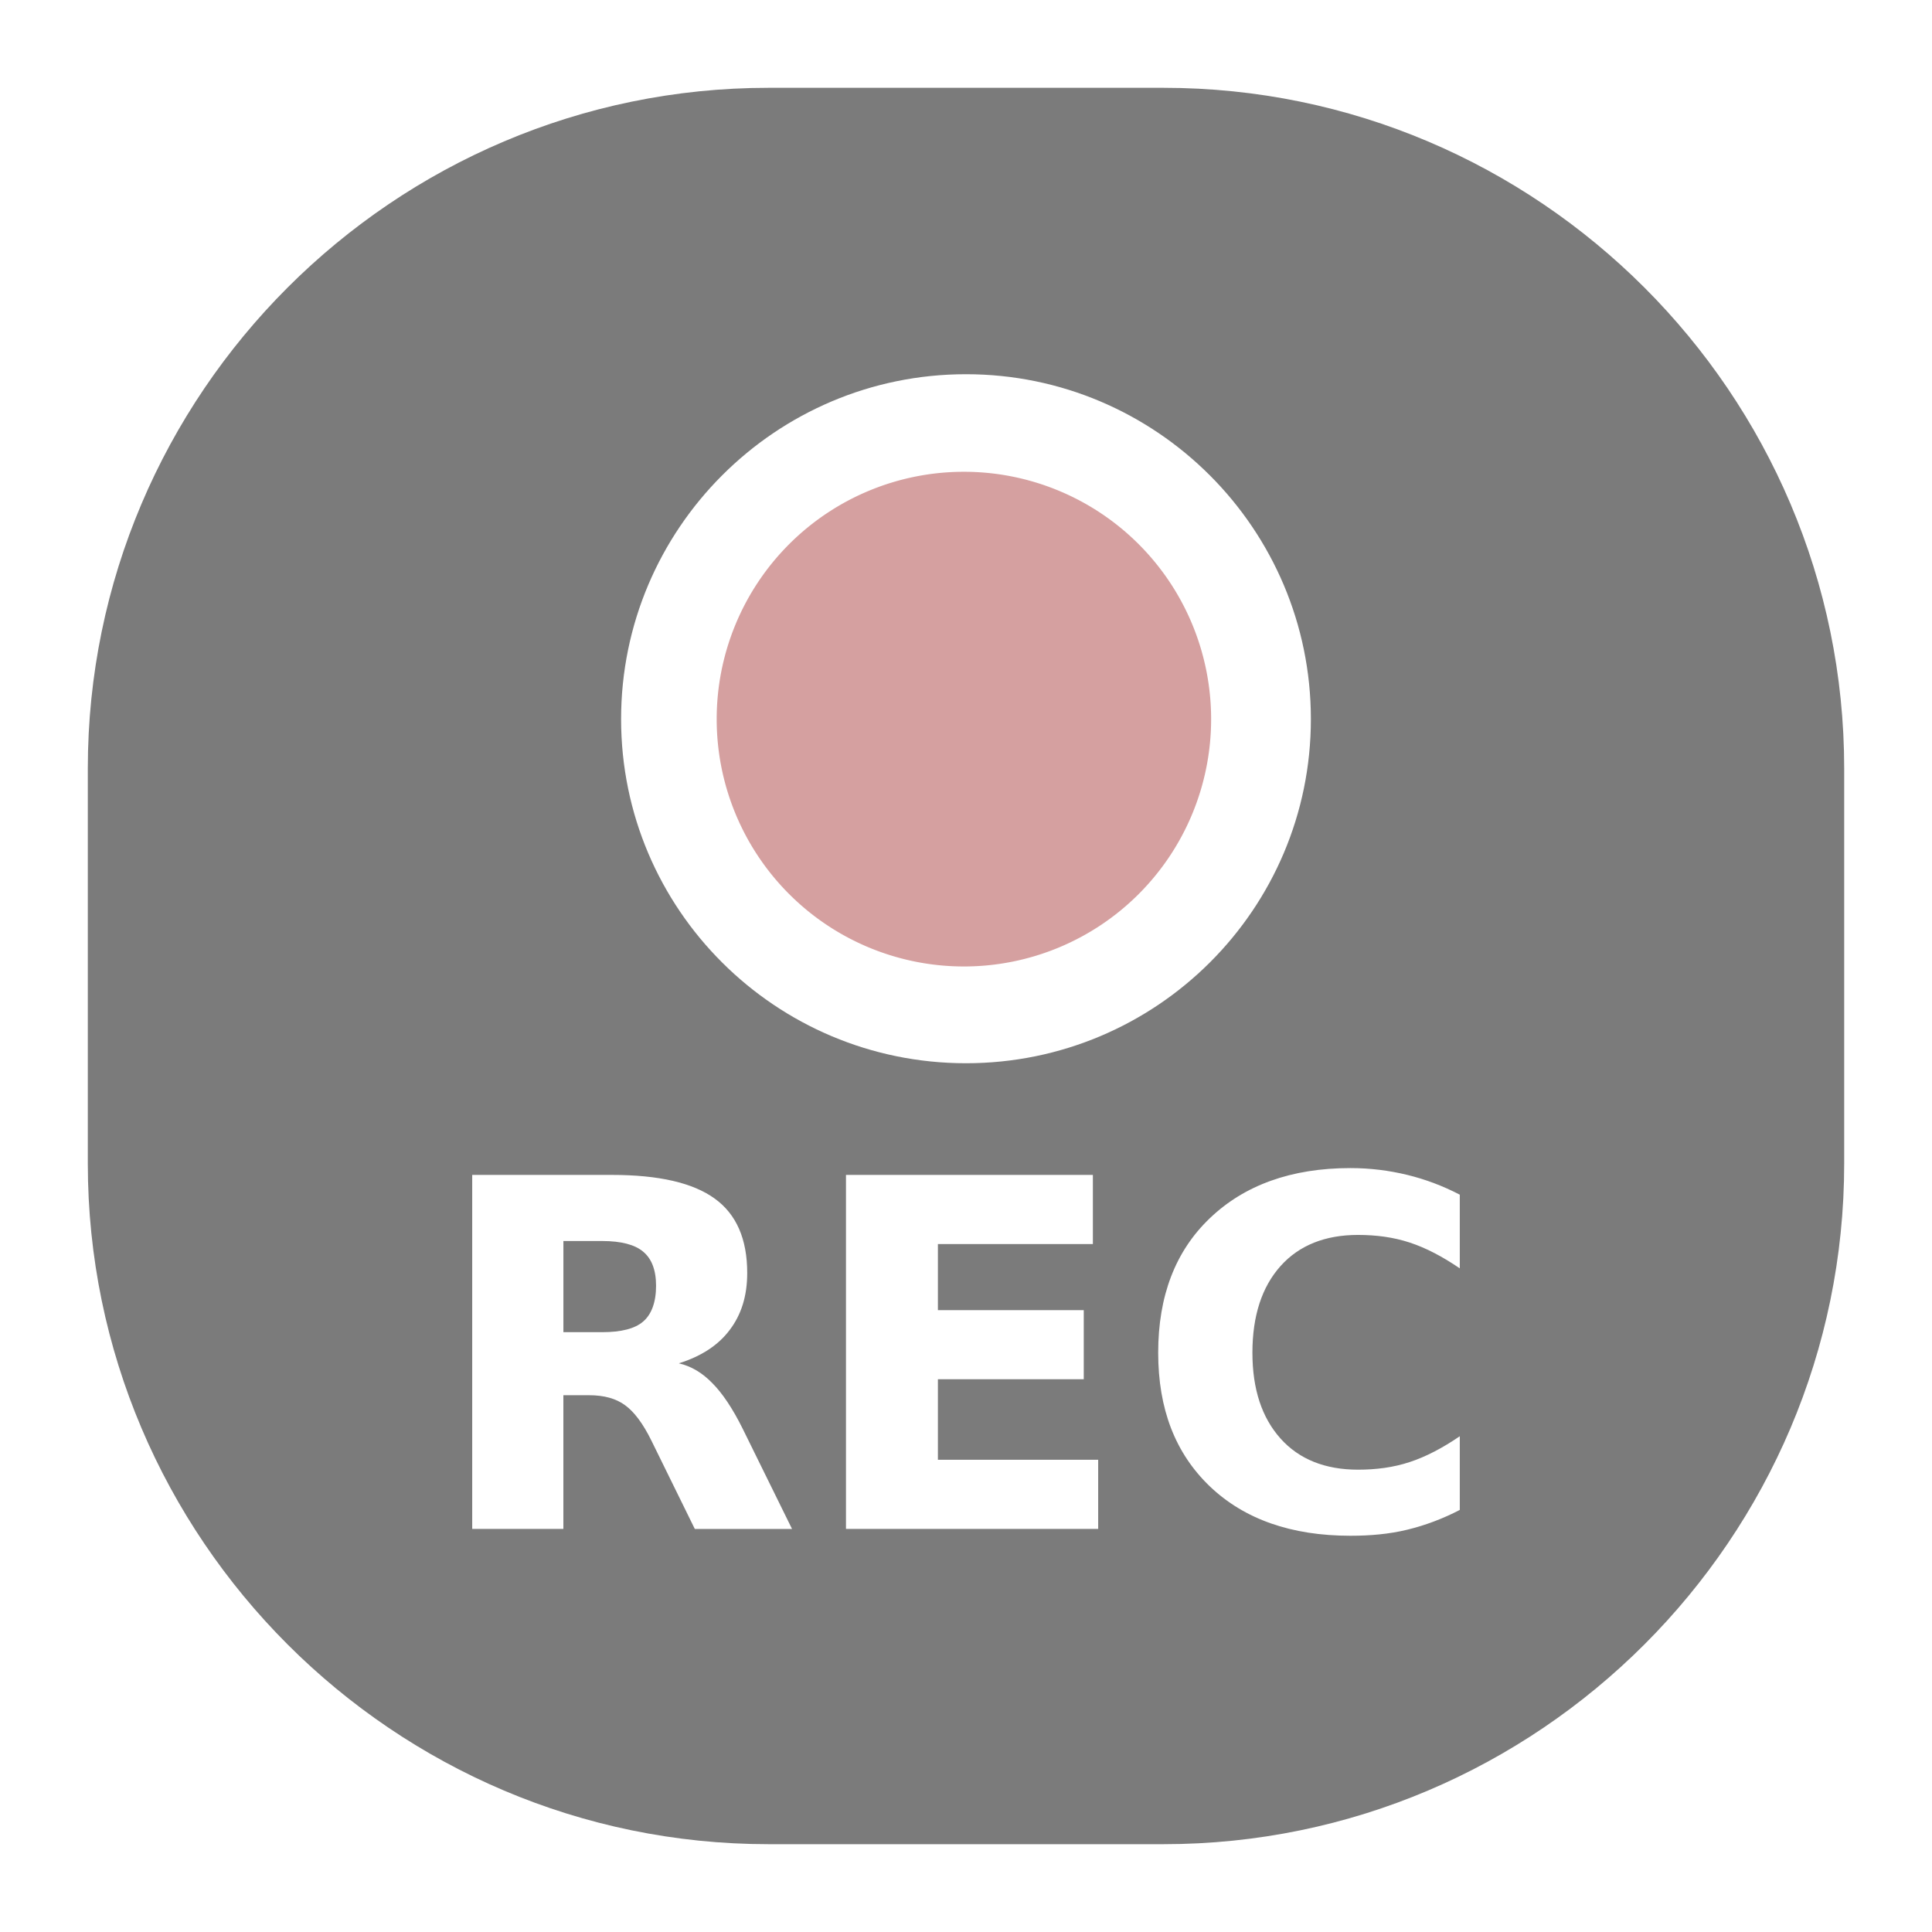 <?xml version="1.0" encoding="UTF-8" standalone="no"?>
<!-- Created with Inkscape (http://www.inkscape.org/) -->

<svg
   xmlns:dc="http://purl.org/dc/elements/1.1/"
   xmlns:cc="http://creativecommons.org/ns#"
   xmlns:rdf="http://www.w3.org/1999/02/22-rdf-syntax-ns#"
   xmlns:svg="http://www.w3.org/2000/svg"
   xmlns="http://www.w3.org/2000/svg"
   xmlns:xlink="http://www.w3.org/1999/xlink"
   xmlns:sodipodi="http://sodipodi.sourceforge.net/DTD/sodipodi-0.dtd"
   xmlns:inkscape="http://www.inkscape.org/namespaces/inkscape"
   width="77.953"
   height="77.953"
   id="svg2871"
   version="1.1"
   inkscape:version="0.48.3.1 r9886"
   sodipodi:docname="TopMenu-RecordOff.svg">
  <defs
     id="defs2873">
    <linearGradient
       inkscape:collect="always"
       id="linearGradient4765">
      <stop
         style="stop-color:#adadad;stop-opacity:1;"
         offset="0"
         id="stop4767" />
      <stop
         style="stop-color:#adadad;stop-opacity:0;"
         offset="1"
         id="stop4769" />
    </linearGradient>
    <inkscape:perspective
       sodipodi:type="inkscape:persp3d"
       inkscape:vp_x="0 : 372.04724 : 1"
       inkscape:vp_y="0 : 1000 : 0"
       inkscape:vp_z="1052.3622 : 372.04724 : 1"
       inkscape:persp3d-origin="526.18109 : 248.03149 : 1"
       id="perspective2880" />
    <inkscape:perspective
       id="perspective2849"
       inkscape:persp3d-origin="0.5 : 0.33333333 : 1"
       inkscape:vp_z="1 : 0.5 : 1"
       inkscape:vp_y="0 : 1000 : 0"
       inkscape:vp_x="0 : 0.5 : 1"
       sodipodi:type="inkscape:persp3d" />
    <linearGradient
       inkscape:collect="always"
       xlink:href="#linearGradient3155"
       id="linearGradient3161"
       x1="227.225"
       y1="282.626"
       x2="227.225"
       y2="357.377"
       gradientUnits="userSpaceOnUse"
       gradientTransform="translate(-458.609,0)" />
    <linearGradient
       id="linearGradient3155">
      <stop
         style="stop-color:#ffffff;stop-opacity:1;"
         offset="0"
         id="stop3157" />
      <stop
         id="stop3935"
         offset="0.038"
         style="stop-color:#000000;stop-opacity:1;" />
      <stop
         style="stop-color:#0b0b0b;stop-opacity:1;"
         offset="0.513"
         id="stop3941" />
      <stop
         style="stop-color:#161616;stop-opacity:1;"
         offset="0.527"
         id="stop3937" />
      <stop
         id="stop3939"
         offset="0.941"
         style="stop-color:#000000;stop-opacity:1;" />
      <stop
         style="stop-color:#ffffff;stop-opacity:1;"
         offset="1"
         id="stop3159" />
    </linearGradient>
    <linearGradient
       inkscape:collect="always"
       xlink:href="#linearGradient3915"
       id="linearGradient3925"
       x1="232.145"
       y1="282.126"
       x2="233.019"
       y2="357.877"
       gradientUnits="userSpaceOnUse"
       gradientTransform="translate(-458.609,0)" />
    <linearGradient
       id="linearGradient3915">
      <stop
         style="stop-color:#212121;stop-opacity:1"
         offset="0"
         id="stop3917" />
      <stop
         id="stop3923"
         offset="0.982"
         style="stop-color:#c4c4c4;stop-opacity:1;" />
      <stop
         style="stop-color:#000000;stop-opacity:1;"
         offset="1"
         id="stop3919" />
    </linearGradient>
    <inkscape:perspective
       id="perspective2849-9"
       inkscape:persp3d-origin="0.5 : 0.33333333 : 1"
       inkscape:vp_z="1 : 0.5 : 1"
       inkscape:vp_y="0 : 1000 : 0"
       inkscape:vp_x="0 : 0.5 : 1"
       sodipodi:type="inkscape:persp3d" />
    <linearGradient
       inkscape:collect="always"
       xlink:href="#linearGradient3155-3"
       id="linearGradient3161-3"
       x1="227.225"
       y1="282.626"
       x2="227.225"
       y2="357.377"
       gradientUnits="userSpaceOnUse"
       gradientTransform="translate(-458.609,0)" />
    <linearGradient
       id="linearGradient3155-3">
      <stop
         style="stop-color:#ffffff;stop-opacity:1;"
         offset="0"
         id="stop3157-8" />
      <stop
         id="stop3935-0"
         offset="0.038"
         style="stop-color:#000000;stop-opacity:1;" />
      <stop
         style="stop-color:#0b0b0b;stop-opacity:1;"
         offset="0.513"
         id="stop3941-5" />
      <stop
         style="stop-color:#161616;stop-opacity:1;"
         offset="0.527"
         id="stop3937-6" />
      <stop
         id="stop3939-6"
         offset="0.941"
         style="stop-color:#000000;stop-opacity:1;" />
      <stop
         style="stop-color:#ffffff;stop-opacity:1;"
         offset="1"
         id="stop3159-4" />
    </linearGradient>
    <linearGradient
       inkscape:collect="always"
       xlink:href="#linearGradient3915-0"
       id="linearGradient3925-0"
       x1="232.145"
       y1="282.126"
       x2="233.019"
       y2="357.877"
       gradientUnits="userSpaceOnUse"
       gradientTransform="translate(-458.609,0)" />
    <linearGradient
       id="linearGradient3915-0">
      <stop
         style="stop-color:#212121;stop-opacity:1"
         offset="0"
         id="stop3917-4" />
      <stop
         id="stop3923-6"
         offset="0.982"
         style="stop-color:#c4c4c4;stop-opacity:1;" />
      <stop
         style="stop-color:#000000;stop-opacity:1;"
         offset="1"
         id="stop3919-2" />
    </linearGradient>
    <inkscape:perspective
       id="perspective2849-6"
       inkscape:persp3d-origin="0.5 : 0.33333333 : 1"
       inkscape:vp_z="1 : 0.5 : 1"
       inkscape:vp_y="0 : 1000 : 0"
       inkscape:vp_x="0 : 0.5 : 1"
       sodipodi:type="inkscape:persp3d" />
    <linearGradient
       inkscape:collect="always"
       xlink:href="#linearGradient3155-8"
       id="linearGradient3161-9"
       x1="227.225"
       y1="282.626"
       x2="227.225"
       y2="357.377"
       gradientUnits="userSpaceOnUse"
       gradientTransform="translate(-458.609,0)" />
    <linearGradient
       id="linearGradient3155-8">
      <stop
         style="stop-color:#ffffff;stop-opacity:1;"
         offset="0"
         id="stop3157-7" />
      <stop
         id="stop3935-2"
         offset="0.038"
         style="stop-color:#000000;stop-opacity:1;" />
      <stop
         style="stop-color:#0b0b0b;stop-opacity:1;"
         offset="0.513"
         id="stop3941-8" />
      <stop
         style="stop-color:#161616;stop-opacity:1;"
         offset="0.527"
         id="stop3937-2" />
      <stop
         id="stop3939-9"
         offset="0.941"
         style="stop-color:#000000;stop-opacity:1;" />
      <stop
         style="stop-color:#ffffff;stop-opacity:1;"
         offset="1"
         id="stop3159-9" />
    </linearGradient>
    <linearGradient
       inkscape:collect="always"
       xlink:href="#linearGradient3915-02"
       id="linearGradient3925-6"
       x1="232.145"
       y1="282.126"
       x2="233.019"
       y2="357.877"
       gradientUnits="userSpaceOnUse"
       gradientTransform="translate(-458.609,0)" />
    <linearGradient
       id="linearGradient3915-02">
      <stop
         style="stop-color:#212121;stop-opacity:1"
         offset="0"
         id="stop3917-7" />
      <stop
         id="stop3923-61"
         offset="0.982"
         style="stop-color:#c4c4c4;stop-opacity:1;" />
      <stop
         style="stop-color:#000000;stop-opacity:1;"
         offset="1"
         id="stop3919-3" />
    </linearGradient>
    <inkscape:perspective
       id="perspective2849-91"
       inkscape:persp3d-origin="0.5 : 0.33333333 : 1"
       inkscape:vp_z="1 : 0.5 : 1"
       inkscape:vp_y="0 : 1000 : 0"
       inkscape:vp_x="0 : 0.5 : 1"
       sodipodi:type="inkscape:persp3d" />
    <linearGradient
       inkscape:collect="always"
       xlink:href="#linearGradient3155-9"
       id="linearGradient3161-4"
       x1="227.225"
       y1="282.626"
       x2="227.225"
       y2="357.377"
       gradientUnits="userSpaceOnUse"
       gradientTransform="translate(-458.609,0)" />
    <linearGradient
       id="linearGradient3155-9">
      <stop
         id="stop3939-0"
         offset="0"
         style="stop-color:#ffffff;stop-opacity:1;" />
      <stop
         style="stop-color:#ffffff;stop-opacity:1;"
         offset="1"
         id="stop3159-48" />
    </linearGradient>
    <linearGradient
       inkscape:collect="always"
       xlink:href="#linearGradient3915-2"
       id="linearGradient3925-04"
       x1="232.145"
       y1="282.126"
       x2="233.019"
       y2="357.877"
       gradientUnits="userSpaceOnUse"
       gradientTransform="translate(-458.609,0)" />
    <linearGradient
       id="linearGradient3915-2">
      <stop
         style="stop-color:#212121;stop-opacity:1"
         offset="0"
         id="stop3917-9" />
      <stop
         id="stop3923-610"
         offset="0.982"
         style="stop-color:#c4c4c4;stop-opacity:1;" />
      <stop
         style="stop-color:#000000;stop-opacity:1;"
         offset="1"
         id="stop3919-4" />
    </linearGradient>
    <inkscape:perspective
       id="perspective2849-5"
       inkscape:persp3d-origin="0.5 : 0.33333333 : 1"
       inkscape:vp_z="1 : 0.5 : 1"
       inkscape:vp_y="0 : 1000 : 0"
       inkscape:vp_x="0 : 0.5 : 1"
       sodipodi:type="inkscape:persp3d" />
    <linearGradient
       inkscape:collect="always"
       xlink:href="#linearGradient3155-2"
       id="linearGradient3161-5"
       x1="227.225"
       y1="282.626"
       x2="227.225"
       y2="357.377"
       gradientUnits="userSpaceOnUse"
       gradientTransform="translate(-458.609,0)" />
    <linearGradient
       id="linearGradient3155-2">
      <stop
         style="stop-color:#ffffff;stop-opacity:1;"
         offset="0"
         id="stop3157-9" />
      <stop
         id="stop3935-02"
         offset="0.038"
         style="stop-color:#000000;stop-opacity:1;" />
      <stop
         style="stop-color:#0b0b0b;stop-opacity:1;"
         offset="0.513"
         id="stop3941-83" />
      <stop
         style="stop-color:#161616;stop-opacity:1;"
         offset="0.527"
         id="stop3937-8" />
      <stop
         id="stop3939-04"
         offset="0.941"
         style="stop-color:#000000;stop-opacity:1;" />
      <stop
         style="stop-color:#ffffff;stop-opacity:1;"
         offset="1"
         id="stop3159-0" />
    </linearGradient>
    <linearGradient
       inkscape:collect="always"
       xlink:href="#linearGradient3915-1"
       id="linearGradient3925-9"
       x1="232.145"
       y1="282.126"
       x2="233.019"
       y2="357.877"
       gradientUnits="userSpaceOnUse"
       gradientTransform="translate(-458.609,0)" />
    <linearGradient
       id="linearGradient3915-1">
      <stop
         style="stop-color:#212121;stop-opacity:1"
         offset="0"
         id="stop3917-96" />
      <stop
         id="stop3923-2"
         offset="0.982"
         style="stop-color:#c4c4c4;stop-opacity:1;" />
      <stop
         style="stop-color:#000000;stop-opacity:1;"
         offset="1"
         id="stop3919-5" />
    </linearGradient>
    <inkscape:perspective
       id="perspective2849-93"
       inkscape:persp3d-origin="0.5 : 0.33333333 : 1"
       inkscape:vp_z="1 : 0.5 : 1"
       inkscape:vp_y="0 : 1000 : 0"
       inkscape:vp_x="0 : 0.5 : 1"
       sodipodi:type="inkscape:persp3d" />
    <linearGradient
       inkscape:collect="always"
       xlink:href="#linearGradient3155-0"
       id="linearGradient3161-6"
       x1="227.225"
       y1="282.626"
       x2="227.225"
       y2="357.377"
       gradientUnits="userSpaceOnUse"
       gradientTransform="translate(-458.609,0)" />
    <linearGradient
       id="linearGradient3155-0">
      <stop
         style="stop-color:#ffffff;stop-opacity:1;"
         offset="0"
         id="stop3157-5" />
      <stop
         id="stop3935-029"
         offset="0.038"
         style="stop-color:#000000;stop-opacity:1;" />
      <stop
         style="stop-color:#0b0b0b;stop-opacity:1;"
         offset="0.513"
         id="stop3941-4" />
      <stop
         style="stop-color:#161616;stop-opacity:1;"
         offset="0.527"
         id="stop3937-3" />
      <stop
         id="stop3939-5"
         offset="0.941"
         style="stop-color:#000000;stop-opacity:1;" />
      <stop
         style="stop-color:#ffffff;stop-opacity:1;"
         offset="1"
         id="stop3159-1" />
    </linearGradient>
    <linearGradient
       inkscape:collect="always"
       xlink:href="#linearGradient3915-4"
       id="linearGradient3925-7"
       x1="232.145"
       y1="282.126"
       x2="233.019"
       y2="357.877"
       gradientUnits="userSpaceOnUse"
       gradientTransform="translate(-458.609,0)" />
    <linearGradient
       id="linearGradient3915-4">
      <stop
         style="stop-color:#212121;stop-opacity:1"
         offset="0"
         id="stop3917-3" />
      <stop
         id="stop3923-1"
         offset="0.982"
         style="stop-color:#c4c4c4;stop-opacity:1;" />
      <stop
         style="stop-color:#000000;stop-opacity:1;"
         offset="1"
         id="stop3919-46" />
    </linearGradient>
    <inkscape:perspective
       id="perspective2849-64"
       inkscape:persp3d-origin="0.5 : 0.33333333 : 1"
       inkscape:vp_z="1 : 0.5 : 1"
       inkscape:vp_y="0 : 1000 : 0"
       inkscape:vp_x="0 : 0.5 : 1"
       sodipodi:type="inkscape:persp3d" />
    <linearGradient
       inkscape:collect="always"
       xlink:href="#linearGradient3155-28"
       id="linearGradient3161-1"
       x1="227.225"
       y1="282.626"
       x2="227.225"
       y2="357.377"
       gradientUnits="userSpaceOnUse"
       gradientTransform="translate(-458.609,0)" />
    <linearGradient
       id="linearGradient3155-28">
      <stop
         style="stop-color:#ffffff;stop-opacity:1;"
         offset="0"
         id="stop3157-89" />
      <stop
         id="stop3935-28"
         offset="0.038"
         style="stop-color:#000000;stop-opacity:1;" />
      <stop
         style="stop-color:#0b0b0b;stop-opacity:1;"
         offset="0.513"
         id="stop3941-88" />
      <stop
         style="stop-color:#161616;stop-opacity:1;"
         offset="0.527"
         id="stop3937-68" />
      <stop
         id="stop3939-3"
         offset="0.941"
         style="stop-color:#000000;stop-opacity:1;" />
      <stop
         style="stop-color:#ffffff;stop-opacity:1;"
         offset="1"
         id="stop3159-8" />
    </linearGradient>
    <linearGradient
       inkscape:collect="always"
       xlink:href="#linearGradient3915-3"
       id="linearGradient3925-3"
       x1="232.145"
       y1="282.126"
       x2="233.019"
       y2="357.877"
       gradientUnits="userSpaceOnUse"
       gradientTransform="translate(-458.609,0)" />
    <linearGradient
       id="linearGradient3915-3">
      <stop
         style="stop-color:#212121;stop-opacity:1"
         offset="0"
         id="stop3917-38" />
      <stop
         id="stop3923-0"
         offset="0.982"
         style="stop-color:#c4c4c4;stop-opacity:1;" />
      <stop
         style="stop-color:#000000;stop-opacity:1;"
         offset="1"
         id="stop3919-47" />
    </linearGradient>
    <inkscape:perspective
       id="perspective2849-90"
       inkscape:persp3d-origin="0.5 : 0.33333333 : 1"
       inkscape:vp_z="1 : 0.5 : 1"
       inkscape:vp_y="0 : 1000 : 0"
       inkscape:vp_x="0 : 0.5 : 1"
       sodipodi:type="inkscape:persp3d" />
    <linearGradient
       inkscape:collect="always"
       xlink:href="#linearGradient3155-37"
       id="linearGradient3161-33"
       x1="227.225"
       y1="282.626"
       x2="227.225"
       y2="357.377"
       gradientUnits="userSpaceOnUse"
       gradientTransform="translate(-458.609,0)" />
    <linearGradient
       id="linearGradient3155-37">
      <stop
         style="stop-color:#ffffff;stop-opacity:1;"
         offset="0"
         id="stop3157-3" />
      <stop
         id="stop3935-26"
         offset="0.038"
         style="stop-color:#000000;stop-opacity:1;" />
      <stop
         style="stop-color:#0b0b0b;stop-opacity:1;"
         offset="0.513"
         id="stop3941-52" />
      <stop
         style="stop-color:#161616;stop-opacity:1;"
         offset="0.527"
         id="stop3937-65" />
      <stop
         id="stop3939-8"
         offset="0.941"
         style="stop-color:#000000;stop-opacity:1;" />
      <stop
         style="stop-color:#ffffff;stop-opacity:1;"
         offset="1"
         id="stop3159-7" />
    </linearGradient>
    <linearGradient
       inkscape:collect="always"
       xlink:href="#linearGradient3915-04"
       id="linearGradient3925-96"
       x1="232.145"
       y1="282.126"
       x2="233.019"
       y2="357.877"
       gradientUnits="userSpaceOnUse"
       gradientTransform="translate(-458.609,0)" />
    <linearGradient
       id="linearGradient3915-04">
      <stop
         style="stop-color:#212121;stop-opacity:1"
         offset="0"
         id="stop3917-1" />
      <stop
         id="stop3923-04"
         offset="0.982"
         style="stop-color:#c4c4c4;stop-opacity:1;" />
      <stop
         style="stop-color:#000000;stop-opacity:1;"
         offset="1"
         id="stop3919-8" />
    </linearGradient>
    <inkscape:perspective
       id="perspective2849-62"
       inkscape:persp3d-origin="0.5 : 0.33333333 : 1"
       inkscape:vp_z="1 : 0.5 : 1"
       inkscape:vp_y="0 : 1000 : 0"
       inkscape:vp_x="0 : 0.5 : 1"
       sodipodi:type="inkscape:persp3d" />
    <linearGradient
       inkscape:collect="always"
       xlink:href="#linearGradient3155-93"
       id="linearGradient3161-47"
       x1="227.225"
       y1="282.626"
       x2="227.225"
       y2="357.377"
       gradientUnits="userSpaceOnUse"
       gradientTransform="translate(-458.609,0)" />
    <linearGradient
       id="linearGradient3155-93">
      <stop
         style="stop-color:#ffffff;stop-opacity:1;"
         offset="0"
         id="stop3157-92" />
      <stop
         id="stop3935-8"
         offset="0.038"
         style="stop-color:#000000;stop-opacity:1;" />
      <stop
         style="stop-color:#0b0b0b;stop-opacity:1;"
         offset="0.513"
         id="stop3941-3" />
      <stop
         style="stop-color:#161616;stop-opacity:1;"
         offset="0.527"
         id="stop3937-0" />
      <stop
         id="stop3939-1"
         offset="0.941"
         style="stop-color:#000000;stop-opacity:1;" />
      <stop
         style="stop-color:#ffffff;stop-opacity:1;"
         offset="1"
         id="stop3159-78" />
    </linearGradient>
    <linearGradient
       inkscape:collect="always"
       xlink:href="#linearGradient3915-5"
       id="linearGradient3925-91"
       x1="232.145"
       y1="282.126"
       x2="233.019"
       y2="357.877"
       gradientUnits="userSpaceOnUse"
       gradientTransform="translate(-458.609,0)" />
    <linearGradient
       id="linearGradient3915-5">
      <stop
         style="stop-color:#212121;stop-opacity:1"
         offset="0"
         id="stop3917-49" />
      <stop
         id="stop3923-25"
         offset="0.982"
         style="stop-color:#c4c4c4;stop-opacity:1;" />
      <stop
         style="stop-color:#000000;stop-opacity:1;"
         offset="1"
         id="stop3919-7" />
    </linearGradient>
    <inkscape:perspective
       id="perspective2849-57"
       inkscape:persp3d-origin="0.5 : 0.33333333 : 1"
       inkscape:vp_z="1 : 0.5 : 1"
       inkscape:vp_y="0 : 1000 : 0"
       inkscape:vp_x="0 : 0.5 : 1"
       sodipodi:type="inkscape:persp3d" />
    <linearGradient
       inkscape:collect="always"
       xlink:href="#linearGradient3155-81"
       id="linearGradient3161-0"
       x1="227.225"
       y1="282.626"
       x2="227.225"
       y2="357.377"
       gradientUnits="userSpaceOnUse"
       gradientTransform="translate(-458.609,0)" />
    <linearGradient
       id="linearGradient3155-81">
      <stop
         style="stop-color:#ffffff;stop-opacity:1;"
         offset="0"
         id="stop3157-99" />
      <stop
         id="stop3935-7"
         offset="0.038"
         style="stop-color:#000000;stop-opacity:1;" />
      <stop
         style="stop-color:#0b0b0b;stop-opacity:1;"
         offset="0.513"
         id="stop3941-82" />
      <stop
         style="stop-color:#161616;stop-opacity:1;"
         offset="0.527"
         id="stop3937-5" />
      <stop
         id="stop3939-34"
         offset="0.941"
         style="stop-color:#000000;stop-opacity:1;" />
      <stop
         style="stop-color:#ffffff;stop-opacity:1;"
         offset="1"
         id="stop3159-90" />
    </linearGradient>
    <linearGradient
       inkscape:collect="always"
       xlink:href="#linearGradient3915-01"
       id="linearGradient3925-2"
       x1="232.145"
       y1="282.126"
       x2="233.019"
       y2="357.877"
       gradientUnits="userSpaceOnUse"
       gradientTransform="translate(-458.609,0)" />
    <linearGradient
       id="linearGradient3915-01">
      <stop
         style="stop-color:#212121;stop-opacity:1"
         offset="0"
         id="stop3917-962" />
      <stop
         id="stop3923-12"
         offset="0.982"
         style="stop-color:#c4c4c4;stop-opacity:1;" />
      <stop
         style="stop-color:#000000;stop-opacity:1;"
         offset="1"
         id="stop3919-0" />
    </linearGradient>
    <inkscape:perspective
       id="perspective2849-56"
       inkscape:persp3d-origin="0.5 : 0.33333333 : 1"
       inkscape:vp_z="1 : 0.5 : 1"
       inkscape:vp_y="0 : 1000 : 0"
       inkscape:vp_x="0 : 0.5 : 1"
       sodipodi:type="inkscape:persp3d" />
    <linearGradient
       inkscape:collect="always"
       xlink:href="#linearGradient3155-7"
       id="linearGradient3161-7"
       x1="227.225"
       y1="282.626"
       x2="227.225"
       y2="357.377"
       gradientUnits="userSpaceOnUse"
       gradientTransform="translate(-458.609,0)" />
    <linearGradient
       id="linearGradient3155-7">
      <stop
         style="stop-color:#ffffff;stop-opacity:1;"
         offset="0"
         id="stop3157-4" />
      <stop
         id="stop3935-06"
         offset="0.038"
         style="stop-color:#000000;stop-opacity:1;" />
      <stop
         style="stop-color:#0b0b0b;stop-opacity:1;"
         offset="0.513"
         id="stop3941-47" />
      <stop
         style="stop-color:#161616;stop-opacity:1;"
         offset="0.527"
         id="stop3937-4" />
      <stop
         id="stop3939-85"
         offset="0.941"
         style="stop-color:#000000;stop-opacity:1;" />
      <stop
         style="stop-color:#ffffff;stop-opacity:1;"
         offset="1"
         id="stop3159-82" />
    </linearGradient>
    <linearGradient
       inkscape:collect="always"
       xlink:href="#linearGradient3915-6"
       id="linearGradient3925-60"
       x1="232.145"
       y1="282.126"
       x2="233.019"
       y2="357.877"
       gradientUnits="userSpaceOnUse"
       gradientTransform="translate(-458.609,0)" />
    <linearGradient
       id="linearGradient3915-6">
      <stop
         style="stop-color:#212121;stop-opacity:1"
         offset="0"
         id="stop3917-6" />
      <stop
         id="stop3923-4"
         offset="0.982"
         style="stop-color:#c4c4c4;stop-opacity:1;" />
      <stop
         style="stop-color:#000000;stop-opacity:1;"
         offset="1"
         id="stop3919-6" />
    </linearGradient>
    <inkscape:perspective
       id="perspective2849-0"
       inkscape:persp3d-origin="0.5 : 0.33333333 : 1"
       inkscape:vp_z="1 : 0.5 : 1"
       inkscape:vp_y="0 : 1000 : 0"
       inkscape:vp_x="0 : 0.5 : 1"
       sodipodi:type="inkscape:persp3d" />
    <linearGradient
       inkscape:collect="always"
       xlink:href="#linearGradient3155-1"
       id="linearGradient3161-10"
       x1="227.225"
       y1="282.626"
       x2="227.225"
       y2="357.377"
       gradientUnits="userSpaceOnUse"
       gradientTransform="translate(-458.609,0)" />
    <linearGradient
       id="linearGradient3155-1">
      <stop
         style="stop-color:#ffffff;stop-opacity:1;"
         offset="0"
         id="stop3157-37" />
      <stop
         id="stop3935-72"
         offset="0.038"
         style="stop-color:#000000;stop-opacity:1;" />
      <stop
         style="stop-color:#0b0b0b;stop-opacity:1;"
         offset="0.513"
         id="stop3941-6" />
      <stop
         style="stop-color:#161616;stop-opacity:1;"
         offset="0.527"
         id="stop3937-45" />
      <stop
         id="stop3939-2"
         offset="0.941"
         style="stop-color:#000000;stop-opacity:1;" />
      <stop
         style="stop-color:#ffffff;stop-opacity:1;"
         offset="1"
         id="stop3159-02" />
    </linearGradient>
    <linearGradient
       inkscape:collect="always"
       xlink:href="#linearGradient3915-9"
       id="linearGradient3925-90"
       x1="232.145"
       y1="282.126"
       x2="233.019"
       y2="357.877"
       gradientUnits="userSpaceOnUse"
       gradientTransform="translate(-458.609,0)" />
    <linearGradient
       id="linearGradient3915-9">
      <stop
         style="stop-color:#212121;stop-opacity:1"
         offset="0"
         id="stop3917-94" />
      <stop
         id="stop3923-5"
         offset="0.982"
         style="stop-color:#c4c4c4;stop-opacity:1;" />
      <stop
         style="stop-color:#000000;stop-opacity:1;"
         offset="1"
         id="stop3919-1" />
    </linearGradient>
    <inkscape:perspective
       id="perspective2849-8"
       inkscape:persp3d-origin="0.5 : 0.33333333 : 1"
       inkscape:vp_z="1 : 0.5 : 1"
       inkscape:vp_y="0 : 1000 : 0"
       inkscape:vp_x="0 : 0.5 : 1"
       sodipodi:type="inkscape:persp3d" />
    <linearGradient
       inkscape:collect="always"
       xlink:href="#linearGradient3155-6"
       id="linearGradient3161-8"
       x1="227.225"
       y1="282.626"
       x2="227.225"
       y2="357.377"
       gradientUnits="userSpaceOnUse"
       gradientTransform="translate(-458.609,0)" />
    <linearGradient
       id="linearGradient3155-6">
      <stop
         style="stop-color:#ffffff;stop-opacity:1;"
         offset="0"
         id="stop3157-0" />
      <stop
         id="stop3935-4"
         offset="0.038"
         style="stop-color:#000000;stop-opacity:1;" />
      <stop
         style="stop-color:#0b0b0b;stop-opacity:1;"
         offset="0.513"
         id="stop3941-67" />
      <stop
         style="stop-color:#161616;stop-opacity:1;"
         offset="0.527"
         id="stop3937-60" />
      <stop
         id="stop3939-97"
         offset="0.941"
         style="stop-color:#000000;stop-opacity:1;" />
      <stop
         style="stop-color:#ffffff;stop-opacity:1;"
         offset="1"
         id="stop3159-5" />
    </linearGradient>
    <linearGradient
       inkscape:collect="always"
       xlink:href="#linearGradient3915-8"
       id="linearGradient3925-97"
       x1="232.145"
       y1="282.126"
       x2="233.019"
       y2="357.877"
       gradientUnits="userSpaceOnUse"
       gradientTransform="translate(-458.609,0)" />
    <linearGradient
       id="linearGradient3915-8">
      <stop
         style="stop-color:#212121;stop-opacity:1"
         offset="0"
         id="stop3917-5" />
      <stop
         id="stop3923-3"
         offset="0.982"
         style="stop-color:#c4c4c4;stop-opacity:1;" />
      <stop
         style="stop-color:#000000;stop-opacity:1;"
         offset="1"
         id="stop3919-38" />
    </linearGradient>
    <inkscape:perspective
       id="perspective2849-7"
       inkscape:persp3d-origin="0.5 : 0.33333333 : 1"
       inkscape:vp_z="1 : 0.5 : 1"
       inkscape:vp_y="0 : 1000 : 0"
       inkscape:vp_x="0 : 0.5 : 1"
       sodipodi:type="inkscape:persp3d" />
    <linearGradient
       inkscape:collect="always"
       xlink:href="#linearGradient3155-4"
       id="linearGradient3161-87"
       x1="227.225"
       y1="282.626"
       x2="227.225"
       y2="357.377"
       gradientUnits="userSpaceOnUse"
       gradientTransform="translate(-458.609,0)" />
    <linearGradient
       id="linearGradient3155-4">
      <stop
         style="stop-color:#ffffff;stop-opacity:1;"
         offset="0"
         id="stop3157-19" />
      <stop
         id="stop3935-09"
         offset="0.038"
         style="stop-color:#000000;stop-opacity:1;" />
      <stop
         style="stop-color:#0b0b0b;stop-opacity:1;"
         offset="0.513"
         id="stop3941-885" />
      <stop
         style="stop-color:#161616;stop-opacity:1;"
         offset="0.527"
         id="stop3937-84" />
      <stop
         id="stop3939-37"
         offset="0.941"
         style="stop-color:#000000;stop-opacity:1;" />
      <stop
         style="stop-color:#ffffff;stop-opacity:1;"
         offset="1"
         id="stop3159-13" />
    </linearGradient>
    <linearGradient
       inkscape:collect="always"
       xlink:href="#linearGradient3915-09"
       id="linearGradient3925-8"
       x1="232.145"
       y1="282.126"
       x2="233.019"
       y2="357.877"
       gradientUnits="userSpaceOnUse"
       gradientTransform="translate(-458.609,0)" />
    <linearGradient
       id="linearGradient3915-09">
      <stop
         style="stop-color:#212121;stop-opacity:1"
         offset="0"
         id="stop3917-79" />
      <stop
         id="stop3923-9"
         offset="0.982"
         style="stop-color:#c4c4c4;stop-opacity:1;" />
      <stop
         style="stop-color:#000000;stop-opacity:1;"
         offset="1"
         id="stop3919-32" />
    </linearGradient>
    <inkscape:perspective
       id="perspective2849-02"
       inkscape:persp3d-origin="0.5 : 0.33333333 : 1"
       inkscape:vp_z="1 : 0.5 : 1"
       inkscape:vp_y="0 : 1000 : 0"
       inkscape:vp_x="0 : 0.5 : 1"
       sodipodi:type="inkscape:persp3d" />
    <linearGradient
       inkscape:collect="always"
       xlink:href="#linearGradient3155-5"
       id="linearGradient3161-17"
       x1="227.225"
       y1="282.626"
       x2="227.225"
       y2="357.377"
       gradientUnits="userSpaceOnUse"
       gradientTransform="translate(-458.609,0)" />
    <linearGradient
       id="linearGradient3155-5">
      <stop
         style="stop-color:#ffffff;stop-opacity:1;"
         offset="0"
         id="stop3157-17" />
      <stop
         id="stop3935-41"
         offset="0.038"
         style="stop-color:#000000;stop-opacity:1;" />
      <stop
         style="stop-color:#0b0b0b;stop-opacity:1;"
         offset="0.513"
         id="stop3941-7" />
      <stop
         style="stop-color:#161616;stop-opacity:1;"
         offset="0.527"
         id="stop3937-1" />
      <stop
         id="stop3939-11"
         offset="0.941"
         style="stop-color:#000000;stop-opacity:1;" />
      <stop
         style="stop-color:#ffffff;stop-opacity:1;"
         offset="1"
         id="stop3159-70" />
    </linearGradient>
    <linearGradient
       inkscape:collect="always"
       xlink:href="#linearGradient3915-08"
       id="linearGradient3925-4"
       x1="232.145"
       y1="282.126"
       x2="233.019"
       y2="357.877"
       gradientUnits="userSpaceOnUse"
       gradientTransform="translate(-458.609,0)" />
    <linearGradient
       id="linearGradient3915-08">
      <stop
         style="stop-color:#212121;stop-opacity:1"
         offset="0"
         id="stop3917-51" />
      <stop
         id="stop3923-66"
         offset="0.982"
         style="stop-color:#c4c4c4;stop-opacity:1;" />
      <stop
         style="stop-color:#000000;stop-opacity:1;"
         offset="1"
         id="stop3919-21" />
    </linearGradient>
    <inkscape:perspective
       id="perspective2849-1"
       inkscape:persp3d-origin="0.5 : 0.33333333 : 1"
       inkscape:vp_z="1 : 0.5 : 1"
       inkscape:vp_y="0 : 1000 : 0"
       inkscape:vp_x="0 : 0.5 : 1"
       sodipodi:type="inkscape:persp3d" />
    <linearGradient
       inkscape:collect="always"
       xlink:href="#linearGradient3155-29"
       id="linearGradient3161-02"
       x1="227.225"
       y1="282.626"
       x2="227.225"
       y2="357.377"
       gradientUnits="userSpaceOnUse"
       gradientTransform="translate(-458.609,0)" />
    <linearGradient
       id="linearGradient3155-29">
      <stop
         style="stop-color:#ffffff;stop-opacity:1;"
         offset="0"
         id="stop3157-75" />
      <stop
         id="stop3935-6"
         offset="0.038"
         style="stop-color:#000000;stop-opacity:1;" />
      <stop
         style="stop-color:#0b0b0b;stop-opacity:1;"
         offset="0.513"
         id="stop3941-46" />
      <stop
         style="stop-color:#161616;stop-opacity:1;"
         offset="0.527"
         id="stop3937-37" />
      <stop
         id="stop3939-974"
         offset="0.941"
         style="stop-color:#000000;stop-opacity:1;" />
      <stop
         style="stop-color:#ffffff;stop-opacity:1;"
         offset="1"
         id="stop3159-91" />
    </linearGradient>
    <linearGradient
       inkscape:collect="always"
       xlink:href="#linearGradient3915-60"
       id="linearGradient3925-70"
       x1="232.145"
       y1="282.126"
       x2="233.019"
       y2="357.877"
       gradientUnits="userSpaceOnUse"
       gradientTransform="translate(-458.609,0)" />
    <linearGradient
       id="linearGradient3915-60">
      <stop
         style="stop-color:#212121;stop-opacity:1"
         offset="0"
         id="stop3917-8" />
      <stop
         id="stop3923-53"
         offset="0.982"
         style="stop-color:#c4c4c4;stop-opacity:1;" />
      <stop
         style="stop-color:#000000;stop-opacity:1;"
         offset="1"
         id="stop3919-9" />
    </linearGradient>
    <inkscape:perspective
       id="perspective2849-15"
       inkscape:persp3d-origin="0.5 : 0.33333333 : 1"
       inkscape:vp_z="1 : 0.5 : 1"
       inkscape:vp_y="0 : 1000 : 0"
       inkscape:vp_x="0 : 0.5 : 1"
       sodipodi:type="inkscape:persp3d" />
    <linearGradient
       inkscape:collect="always"
       xlink:href="#linearGradient3155-98"
       id="linearGradient3161-54"
       x1="227.225"
       y1="282.626"
       x2="227.225"
       y2="357.377"
       gradientUnits="userSpaceOnUse"
       gradientTransform="translate(-458.609,0)" />
    <linearGradient
       id="linearGradient3155-98">
      <stop
         style="stop-color:#ffffff;stop-opacity:1;"
         offset="0"
         id="stop3157-38" />
      <stop
         id="stop3935-5"
         offset="0.038"
         style="stop-color:#000000;stop-opacity:1;" />
      <stop
         style="stop-color:#0b0b0b;stop-opacity:1;"
         offset="0.513"
         id="stop3941-2" />
      <stop
         style="stop-color:#161616;stop-opacity:1;"
         offset="0.527"
         id="stop3937-22" />
      <stop
         id="stop3939-7"
         offset="0.941"
         style="stop-color:#000000;stop-opacity:1;" />
      <stop
         style="stop-color:#ffffff;stop-opacity:1;"
         offset="1"
         id="stop3159-03" />
    </linearGradient>
    <linearGradient
       inkscape:collect="always"
       xlink:href="#linearGradient3915-36"
       id="linearGradient3925-46"
       x1="232.145"
       y1="282.126"
       x2="233.019"
       y2="357.877"
       gradientUnits="userSpaceOnUse"
       gradientTransform="translate(-458.609,0)" />
    <linearGradient
       id="linearGradient3915-36">
      <stop
         style="stop-color:#212121;stop-opacity:1"
         offset="0"
         id="stop3917-33" />
      <stop
         id="stop3923-44"
         offset="0.982"
         style="stop-color:#c4c4c4;stop-opacity:1;" />
      <stop
         style="stop-color:#000000;stop-opacity:1;"
         offset="1"
         id="stop3919-39" />
    </linearGradient>
    <inkscape:perspective
       id="perspective2849-4"
       inkscape:persp3d-origin="0.5 : 0.33333333 : 1"
       inkscape:vp_z="1 : 0.5 : 1"
       inkscape:vp_y="0 : 1000 : 0"
       inkscape:vp_x="0 : 0.5 : 1"
       sodipodi:type="inkscape:persp3d" />
    <linearGradient
       inkscape:collect="always"
       xlink:href="#linearGradient3155-57"
       id="linearGradient3161-76"
       x1="227.225"
       y1="282.626"
       x2="227.225"
       y2="357.377"
       gradientUnits="userSpaceOnUse"
       gradientTransform="translate(-458.609,0)" />
    <linearGradient
       id="linearGradient3155-57">
      <stop
         style="stop-color:#ffffff;stop-opacity:1;"
         offset="0"
         id="stop3157-13" />
      <stop
         id="stop3935-3"
         offset="0.038"
         style="stop-color:#000000;stop-opacity:1;" />
      <stop
         style="stop-color:#0b0b0b;stop-opacity:1;"
         offset="0.513"
         id="stop3941-38" />
      <stop
         style="stop-color:#161616;stop-opacity:1;"
         offset="0.527"
         id="stop3937-51" />
      <stop
         id="stop3939-08"
         offset="0.941"
         style="stop-color:#000000;stop-opacity:1;" />
      <stop
         style="stop-color:#ffffff;stop-opacity:1;"
         offset="1"
         id="stop3159-76" />
    </linearGradient>
    <linearGradient
       inkscape:collect="always"
       xlink:href="#linearGradient3915-080"
       id="linearGradient3925-35"
       x1="232.145"
       y1="282.126"
       x2="233.019"
       y2="357.877"
       gradientUnits="userSpaceOnUse"
       gradientTransform="translate(-458.609,0)" />
    <linearGradient
       id="linearGradient3915-080">
      <stop
         style="stop-color:#212121;stop-opacity:1"
         offset="0"
         id="stop3917-41" />
      <stop
         id="stop3923-13"
         offset="0.982"
         style="stop-color:#c4c4c4;stop-opacity:1;" />
      <stop
         style="stop-color:#000000;stop-opacity:1;"
         offset="1"
         id="stop3919-59" />
    </linearGradient>
    <inkscape:perspective
       id="perspective2849-565"
       inkscape:persp3d-origin="0.5 : 0.33333333 : 1"
       inkscape:vp_z="1 : 0.5 : 1"
       inkscape:vp_y="0 : 1000 : 0"
       inkscape:vp_x="0 : 0.5 : 1"
       sodipodi:type="inkscape:persp3d" />
    <linearGradient
       inkscape:collect="always"
       xlink:href="#linearGradient3155-07"
       id="linearGradient3161-99"
       x1="227.225"
       y1="282.626"
       x2="227.225"
       y2="357.377"
       gradientUnits="userSpaceOnUse"
       gradientTransform="translate(-458.609,0)" />
    <linearGradient
       id="linearGradient3155-07">
      <stop
         style="stop-color:#ffffff;stop-opacity:1;"
         offset="0"
         id="stop3157-6" />
      <stop
         id="stop3935-37"
         offset="0.038"
         style="stop-color:#000000;stop-opacity:1;" />
      <stop
         style="stop-color:#0b0b0b;stop-opacity:1;"
         offset="0.513"
         id="stop3941-61" />
      <stop
         style="stop-color:#161616;stop-opacity:1;"
         offset="0.527"
         id="stop3937-50" />
      <stop
         id="stop3939-65"
         offset="0.941"
         style="stop-color:#000000;stop-opacity:1;" />
      <stop
         style="stop-color:#ffffff;stop-opacity:1;"
         offset="1"
         id="stop3159-08" />
    </linearGradient>
    <linearGradient
       inkscape:collect="always"
       xlink:href="#linearGradient3915-22"
       id="linearGradient3925-1"
       x1="232.145"
       y1="282.126"
       x2="233.019"
       y2="357.877"
       gradientUnits="userSpaceOnUse"
       gradientTransform="translate(-458.609,0)" />
    <linearGradient
       id="linearGradient3915-22">
      <stop
         style="stop-color:#212121;stop-opacity:1"
         offset="0"
         id="stop3917-69" />
      <stop
         id="stop3923-10"
         offset="0.982"
         style="stop-color:#c4c4c4;stop-opacity:1;" />
      <stop
         style="stop-color:#000000;stop-opacity:1;"
         offset="1"
         id="stop3919-42" />
    </linearGradient>
    <linearGradient
       y2="357.377"
       x2="227.225"
       y1="282.626"
       x1="227.225"
       gradientTransform="translate(-842.483,-149.431)"
       gradientUnits="userSpaceOnUse"
       id="linearGradient2867-74"
       xlink:href="#linearGradient3155-07"
       inkscape:collect="always" />
    <linearGradient
       y2="357.877"
       x2="233.019"
       y1="282.126"
       x1="232.145"
       gradientTransform="translate(-842.483,-149.431)"
       gradientUnits="userSpaceOnUse"
       id="linearGradient2869-03"
       xlink:href="#linearGradient3915-22"
       inkscape:collect="always" />
    <inkscape:perspective
       id="perspective2849-03"
       inkscape:persp3d-origin="0.5 : 0.33333333 : 1"
       inkscape:vp_z="1 : 0.5 : 1"
       inkscape:vp_y="0 : 1000 : 0"
       inkscape:vp_x="0 : 0.5 : 1"
       sodipodi:type="inkscape:persp3d" />
    <linearGradient
       inkscape:collect="always"
       xlink:href="#linearGradient3155-03"
       id="linearGradient3161-70"
       x1="227.225"
       y1="282.626"
       x2="227.225"
       y2="357.377"
       gradientUnits="userSpaceOnUse"
       gradientTransform="translate(-458.609,0)" />
    <linearGradient
       id="linearGradient3155-03">
      <stop
         style="stop-color:#ffffff;stop-opacity:1;"
         offset="0"
         id="stop3157-49" />
      <stop
         id="stop3935-27"
         offset="0.038"
         style="stop-color:#000000;stop-opacity:1;" />
      <stop
         style="stop-color:#0b0b0b;stop-opacity:1;"
         offset="0.513"
         id="stop3941-42" />
      <stop
         style="stop-color:#161616;stop-opacity:1;"
         offset="0.527"
         id="stop3937-52" />
      <stop
         id="stop3939-4"
         offset="0.941"
         style="stop-color:#000000;stop-opacity:1;" />
      <stop
         style="stop-color:#ffffff;stop-opacity:1;"
         offset="1"
         id="stop3159-43" />
    </linearGradient>
    <linearGradient
       inkscape:collect="always"
       xlink:href="#linearGradient3915-089"
       id="linearGradient3925-86"
       x1="232.145"
       y1="282.126"
       x2="233.019"
       y2="357.877"
       gradientUnits="userSpaceOnUse"
       gradientTransform="translate(-458.609,0)" />
    <linearGradient
       id="linearGradient3915-089">
      <stop
         style="stop-color:#212121;stop-opacity:1"
         offset="0"
         id="stop3917-2" />
      <stop
         id="stop3923-23"
         offset="0.982"
         style="stop-color:#c4c4c4;stop-opacity:1;" />
      <stop
         style="stop-color:#000000;stop-opacity:1;"
         offset="1"
         id="stop3919-18" />
    </linearGradient>
    <inkscape:perspective
       id="perspective2849-75"
       inkscape:persp3d-origin="0.5 : 0.33333333 : 1"
       inkscape:vp_z="1 : 0.5 : 1"
       inkscape:vp_y="0 : 1000 : 0"
       inkscape:vp_x="0 : 0.5 : 1"
       sodipodi:type="inkscape:persp3d" />
    <linearGradient
       inkscape:collect="always"
       xlink:href="#linearGradient3155-69"
       id="linearGradient3161-71"
       x1="227.225"
       y1="282.626"
       x2="227.225"
       y2="357.377"
       gradientUnits="userSpaceOnUse"
       gradientTransform="translate(-458.609,0)" />
    <linearGradient
       id="linearGradient3155-69">
      <stop
         style="stop-color:#ffffff;stop-opacity:1;"
         offset="0"
         id="stop3157-81" />
      <stop
         id="stop3935-33"
         offset="0.038"
         style="stop-color:#000000;stop-opacity:1;" />
      <stop
         style="stop-color:#0b0b0b;stop-opacity:1;"
         offset="0.513"
         id="stop3941-37" />
      <stop
         style="stop-color:#161616;stop-opacity:1;"
         offset="0.527"
         id="stop3937-9" />
      <stop
         id="stop3939-86"
         offset="0.941"
         style="stop-color:#000000;stop-opacity:1;" />
      <stop
         style="stop-color:#ffffff;stop-opacity:1;"
         offset="1"
         id="stop3159-704" />
    </linearGradient>
    <linearGradient
       inkscape:collect="always"
       xlink:href="#linearGradient3915-81"
       id="linearGradient3925-84"
       x1="232.145"
       y1="282.126"
       x2="233.019"
       y2="357.877"
       gradientUnits="userSpaceOnUse"
       gradientTransform="translate(-458.609,0)" />
    <linearGradient
       id="linearGradient3915-81">
      <stop
         style="stop-color:#212121;stop-opacity:1"
         offset="0"
         id="stop3917-68" />
      <stop
         id="stop3923-52"
         offset="0.982"
         style="stop-color:#c4c4c4;stop-opacity:1;" />
      <stop
         style="stop-color:#000000;stop-opacity:1;"
         offset="1"
         id="stop3919-19" />
    </linearGradient>
    <inkscape:perspective
       id="perspective3771"
       inkscape:persp3d-origin="0.5 : 0.33333333 : 1"
       inkscape:vp_z="1 : 0.5 : 1"
       inkscape:vp_y="0 : 1000 : 0"
       inkscape:vp_x="0 : 0.5 : 1"
       sodipodi:type="inkscape:persp3d" />
    <inkscape:perspective
       id="perspective3771-2"
       inkscape:persp3d-origin="0.5 : 0.33333333 : 1"
       inkscape:vp_z="1 : 0.5 : 1"
       inkscape:vp_y="0 : 1000 : 0"
       inkscape:vp_x="0 : 0.5 : 1"
       sodipodi:type="inkscape:persp3d" />
    <inkscape:perspective
       id="perspective3771-25"
       inkscape:persp3d-origin="0.5 : 0.33333333 : 1"
       inkscape:vp_z="1 : 0.5 : 1"
       inkscape:vp_y="0 : 1000 : 0"
       inkscape:vp_x="0 : 0.5 : 1"
       sodipodi:type="inkscape:persp3d" />
    <inkscape:perspective
       id="perspective3771-6"
       inkscape:persp3d-origin="0.5 : 0.33333333 : 1"
       inkscape:vp_z="1 : 0.5 : 1"
       inkscape:vp_y="0 : 1000 : 0"
       inkscape:vp_x="0 : 0.5 : 1"
       sodipodi:type="inkscape:persp3d" />
    <inkscape:perspective
       id="perspective3771-29"
       inkscape:persp3d-origin="0.5 : 0.33333333 : 1"
       inkscape:vp_z="1 : 0.5 : 1"
       inkscape:vp_y="0 : 1000 : 0"
       inkscape:vp_x="0 : 0.5 : 1"
       sodipodi:type="inkscape:persp3d" />
    <inkscape:perspective
       id="perspective3771-7"
       inkscape:persp3d-origin="0.5 : 0.33333333 : 1"
       inkscape:vp_z="1 : 0.5 : 1"
       inkscape:vp_y="0 : 1000 : 0"
       inkscape:vp_x="0 : 0.5 : 1"
       sodipodi:type="inkscape:persp3d" />
    <inkscape:perspective
       id="perspective3771-26"
       inkscape:persp3d-origin="0.5 : 0.33333333 : 1"
       inkscape:vp_z="1 : 0.5 : 1"
       inkscape:vp_y="0 : 1000 : 0"
       inkscape:vp_x="0 : 0.5 : 1"
       sodipodi:type="inkscape:persp3d" />
    <inkscape:perspective
       id="perspective3771-8"
       inkscape:persp3d-origin="0.5 : 0.33333333 : 1"
       inkscape:vp_z="1 : 0.5 : 1"
       inkscape:vp_y="0 : 1000 : 0"
       inkscape:vp_x="0 : 0.5 : 1"
       sodipodi:type="inkscape:persp3d" />
    <inkscape:perspective
       id="perspective3771-88"
       inkscape:persp3d-origin="0.5 : 0.33333333 : 1"
       inkscape:vp_z="1 : 0.5 : 1"
       inkscape:vp_y="0 : 1000 : 0"
       inkscape:vp_x="0 : 0.5 : 1"
       sodipodi:type="inkscape:persp3d" />
    <inkscape:perspective
       id="perspective3771-83"
       inkscape:persp3d-origin="0.5 : 0.33333333 : 1"
       inkscape:vp_z="1 : 0.5 : 1"
       inkscape:vp_y="0 : 1000 : 0"
       inkscape:vp_x="0 : 0.5 : 1"
       sodipodi:type="inkscape:persp3d" />
    <inkscape:perspective
       id="perspective3915"
       inkscape:persp3d-origin="0.5 : 0.33333333 : 1"
       inkscape:vp_z="1 : 0.5 : 1"
       inkscape:vp_y="0 : 1000 : 0"
       inkscape:vp_x="0 : 0.5 : 1"
       sodipodi:type="inkscape:persp3d" />
    <inkscape:perspective
       id="perspective3915-9"
       inkscape:persp3d-origin="0.5 : 0.33333333 : 1"
       inkscape:vp_z="1 : 0.5 : 1"
       inkscape:vp_y="0 : 1000 : 0"
       inkscape:vp_x="0 : 0.5 : 1"
       sodipodi:type="inkscape:persp3d" />
    <inkscape:perspective
       id="perspective3915-93"
       inkscape:persp3d-origin="0.5 : 0.33333333 : 1"
       inkscape:vp_z="1 : 0.5 : 1"
       inkscape:vp_y="0 : 1000 : 0"
       inkscape:vp_x="0 : 0.5 : 1"
       sodipodi:type="inkscape:persp3d" />
    <inkscape:perspective
       id="perspective3915-8"
       inkscape:persp3d-origin="0.5 : 0.33333333 : 1"
       inkscape:vp_z="1 : 0.5 : 1"
       inkscape:vp_y="0 : 1000 : 0"
       inkscape:vp_x="0 : 0.5 : 1"
       sodipodi:type="inkscape:persp3d" />
    <inkscape:perspective
       id="perspective3981"
       inkscape:persp3d-origin="0.5 : 0.33333333 : 1"
       inkscape:vp_z="1 : 0.5 : 1"
       inkscape:vp_y="0 : 1000 : 0"
       inkscape:vp_x="0 : 0.5 : 1"
       sodipodi:type="inkscape:persp3d" />
    <linearGradient
       y2="357.377"
       x2="227.225"
       y1="282.626"
       x1="227.225"
       gradientTransform="translate(-765.081,-149.495)"
       gradientUnits="userSpaceOnUse"
       id="linearGradient2867-960-1"
       xlink:href="#linearGradient3155-69-2"
       inkscape:collect="always" />
    <linearGradient
       id="linearGradient3155-69-2">
      <stop
         style="stop-color:#ffffff;stop-opacity:1;"
         offset="0"
         id="stop3157-81-0" />
      <stop
         id="stop3935-33-7"
         offset="0.038"
         style="stop-color:#000000;stop-opacity:1;" />
      <stop
         style="stop-color:#0b0b0b;stop-opacity:1;"
         offset="0.513"
         id="stop3941-37-3" />
      <stop
         style="stop-color:#161616;stop-opacity:1;"
         offset="0.527"
         id="stop3937-9-1" />
      <stop
         id="stop3939-86-1"
         offset="0.941"
         style="stop-color:#000000;stop-opacity:1;" />
      <stop
         style="stop-color:#ffffff;stop-opacity:1;"
         offset="1"
         id="stop3159-704-9" />
    </linearGradient>
    <linearGradient
       y2="357.877"
       x2="233.019"
       y1="282.126"
       x1="232.145"
       gradientTransform="translate(-765.081,-149.495)"
       gradientUnits="userSpaceOnUse"
       id="linearGradient2869-6-0"
       xlink:href="#linearGradient3915-81-5"
       inkscape:collect="always" />
    <linearGradient
       id="linearGradient3915-81-5">
      <stop
         style="stop-color:#212121;stop-opacity:1"
         offset="0"
         id="stop3917-68-6" />
      <stop
         id="stop3923-52-7"
         offset="0.982"
         style="stop-color:#c4c4c4;stop-opacity:1;" />
      <stop
         style="stop-color:#000000;stop-opacity:1;"
         offset="1"
         id="stop3919-19-7" />
    </linearGradient>
    <linearGradient
       y2="357.377"
       x2="227.225"
       y1="282.626"
       x1="227.225"
       gradientTransform="translate(-689.786,-224.288)"
       gradientUnits="userSpaceOnUse"
       id="linearGradient2867-43-4"
       xlink:href="#linearGradient3155-4-0"
       inkscape:collect="always" />
    <linearGradient
       id="linearGradient3155-4-0">
      <stop
         style="stop-color:#ffffff;stop-opacity:1;"
         offset="0"
         id="stop3157-19-6" />
      <stop
         id="stop3935-09-4"
         offset="0.038"
         style="stop-color:#000000;stop-opacity:1;" />
      <stop
         style="stop-color:#0b0b0b;stop-opacity:1;"
         offset="0.513"
         id="stop3941-885-7" />
      <stop
         style="stop-color:#161616;stop-opacity:1;"
         offset="0.527"
         id="stop3937-84-4" />
      <stop
         id="stop3939-37-8"
         offset="0.941"
         style="stop-color:#000000;stop-opacity:1;" />
      <stop
         style="stop-color:#ffffff;stop-opacity:1;"
         offset="1"
         id="stop3159-13-5" />
    </linearGradient>
    <linearGradient
       y2="357.877"
       x2="233.019"
       y1="282.126"
       x1="232.145"
       gradientTransform="translate(-689.786,-224.288)"
       gradientUnits="userSpaceOnUse"
       id="linearGradient2869-71-8"
       xlink:href="#linearGradient3915-09-2"
       inkscape:collect="always" />
    <linearGradient
       id="linearGradient3915-09-2">
      <stop
         style="stop-color:#212121;stop-opacity:1"
         offset="0"
         id="stop3917-79-6" />
      <stop
         id="stop3923-9-0"
         offset="0.982"
         style="stop-color:#c4c4c4;stop-opacity:1;" />
      <stop
         style="stop-color:#000000;stop-opacity:1;"
         offset="1"
         id="stop3919-32-6" />
    </linearGradient>
    <linearGradient
       y2="357.377"
       x2="227.225"
       y1="282.626"
       x1="227.225"
       gradientTransform="translate(-736.788,-255.383)"
       gradientUnits="userSpaceOnUse"
       id="linearGradient2867-68-6"
       xlink:href="#linearGradient3155-28-4"
       inkscape:collect="always" />
    <linearGradient
       id="linearGradient3155-28-4">
      <stop
         style="stop-color:#ffffff;stop-opacity:1;"
         offset="0"
         id="stop3157-89-6" />
      <stop
         id="stop3935-28-2"
         offset="0.038"
         style="stop-color:#000000;stop-opacity:1;" />
      <stop
         style="stop-color:#0b0b0b;stop-opacity:1;"
         offset="0.513"
         id="stop3941-88-8" />
      <stop
         style="stop-color:#161616;stop-opacity:1;"
         offset="0.527"
         id="stop3937-68-9" />
      <stop
         id="stop3939-3-6"
         offset="0.941"
         style="stop-color:#000000;stop-opacity:1;" />
      <stop
         style="stop-color:#ffffff;stop-opacity:1;"
         offset="1"
         id="stop3159-8-0" />
    </linearGradient>
    <linearGradient
       y2="357.877"
       x2="233.019"
       y1="282.126"
       x1="232.145"
       gradientTransform="translate(-736.788,-255.383)"
       gradientUnits="userSpaceOnUse"
       id="linearGradient2869-9-7"
       xlink:href="#linearGradient3915-3-0"
       inkscape:collect="always" />
    <linearGradient
       id="linearGradient3915-3-0">
      <stop
         style="stop-color:#212121;stop-opacity:1"
         offset="0"
         id="stop3917-38-1" />
      <stop
         id="stop3923-0-0"
         offset="0.982"
         style="stop-color:#c4c4c4;stop-opacity:1;" />
      <stop
         style="stop-color:#000000;stop-opacity:1;"
         offset="1"
         id="stop3919-47-1" />
    </linearGradient>
    <linearGradient
       y2="357.377"
       x2="227.225"
       y1="282.626"
       x1="227.225"
       gradientTransform="translate(-690.98,-149.431)"
       gradientUnits="userSpaceOnUse"
       id="linearGradient4027"
       xlink:href="#linearGradient3155-28-4"
       inkscape:collect="always" />
    <linearGradient
       y2="357.877"
       x2="233.019"
       y1="282.126"
       x1="232.145"
       gradientTransform="translate(-690.98,-149.431)"
       gradientUnits="userSpaceOnUse"
       id="linearGradient4029"
       xlink:href="#linearGradient3915-3-0"
       inkscape:collect="always" />
    <inkscape:perspective
       id="perspective4229"
       inkscape:persp3d-origin="0.5 : 0.33333333 : 1"
       inkscape:vp_z="1 : 0.5 : 1"
       inkscape:vp_y="0 : 1000 : 0"
       inkscape:vp_x="0 : 0.5 : 1"
       sodipodi:type="inkscape:persp3d" />
    <inkscape:perspective
       id="perspective5032"
       inkscape:persp3d-origin="0.5 : 0.33333333 : 1"
       inkscape:vp_z="1 : 0.5 : 1"
       inkscape:vp_y="0 : 1000 : 0"
       inkscape:vp_x="0 : 0.5 : 1"
       sodipodi:type="inkscape:persp3d" />
    <inkscape:perspective
       id="perspective5032-3"
       inkscape:persp3d-origin="0.5 : 0.33333333 : 1"
       inkscape:vp_z="1 : 0.5 : 1"
       inkscape:vp_y="0 : 1000 : 0"
       inkscape:vp_x="0 : 0.5 : 1"
       sodipodi:type="inkscape:persp3d" />
    <inkscape:perspective
       id="perspective5063"
       inkscape:persp3d-origin="0.5 : 0.33333333 : 1"
       inkscape:vp_z="1 : 0.5 : 1"
       inkscape:vp_y="0 : 1000 : 0"
       inkscape:vp_x="0 : 0.5 : 1"
       sodipodi:type="inkscape:persp3d" />
    <inkscape:perspective
       id="perspective5085"
       inkscape:persp3d-origin="0.5 : 0.33333333 : 1"
       inkscape:vp_z="1 : 0.5 : 1"
       inkscape:vp_y="0 : 1000 : 0"
       inkscape:vp_x="0 : 0.5 : 1"
       sodipodi:type="inkscape:persp3d" />
    <linearGradient
       inkscape:collect="always"
       xlink:href="#linearGradient3155"
       id="linearGradient3823"
       gradientUnits="userSpaceOnUse"
       gradientTransform="translate(-312.224,-225.182)"
       x1="227.225"
       y1="282.626"
       x2="227.225"
       y2="357.377" />
    <linearGradient
       inkscape:collect="always"
       xlink:href="#linearGradient3915"
       id="linearGradient3825"
       gradientUnits="userSpaceOnUse"
       gradientTransform="translate(-312.224,-225.182)"
       x1="232.145"
       y1="282.126"
       x2="233.019"
       y2="357.877" />
    <linearGradient
       inkscape:collect="always"
       xlink:href="#linearGradient3155-93"
       id="linearGradient3827"
       gradientUnits="userSpaceOnUse"
       gradientTransform="translate(-539.478,-225.182)"
       x1="227.225"
       y1="282.626"
       x2="227.225"
       y2="357.377" />
    <linearGradient
       inkscape:collect="always"
       xlink:href="#linearGradient3915-5"
       id="linearGradient3829"
       gradientUnits="userSpaceOnUse"
       gradientTransform="translate(-539.478,-225.182)"
       x1="232.145"
       y1="282.126"
       x2="233.019"
       y2="357.877" />
    <linearGradient
       inkscape:collect="always"
       xlink:href="#linearGradient3155-3"
       id="linearGradient3831"
       gradientUnits="userSpaceOnUse"
       gradientTransform="translate(-463.726,-225.182)"
       x1="227.225"
       y1="282.626"
       x2="227.225"
       y2="357.377" />
    <linearGradient
       inkscape:collect="always"
       xlink:href="#linearGradient3915-0"
       id="linearGradient3833"
       gradientUnits="userSpaceOnUse"
       gradientTransform="translate(-463.726,-225.182)"
       x1="232.145"
       y1="282.126"
       x2="233.019"
       y2="357.877" />
    <linearGradient
       inkscape:collect="always"
       xlink:href="#linearGradient3155-37"
       id="linearGradient3835"
       gradientUnits="userSpaceOnUse"
       gradientTransform="translate(-387.975,-225.182)"
       x1="227.225"
       y1="282.626"
       x2="227.225"
       y2="357.377" />
    <linearGradient
       inkscape:collect="always"
       xlink:href="#linearGradient3915-04"
       id="linearGradient3837"
       gradientUnits="userSpaceOnUse"
       gradientTransform="translate(-387.975,-225.182)"
       x1="232.145"
       y1="282.126"
       x2="233.019"
       y2="357.877" />
    <linearGradient
       inkscape:collect="always"
       xlink:href="#linearGradient3155-4"
       id="linearGradient3839"
       gradientUnits="userSpaceOnUse"
       gradientTransform="translate(-539.478,-149.431)"
       x1="227.225"
       y1="282.626"
       x2="227.225"
       y2="357.377" />
    <linearGradient
       inkscape:collect="always"
       xlink:href="#linearGradient3915-09"
       id="linearGradient3841"
       gradientUnits="userSpaceOnUse"
       gradientTransform="translate(-539.478,-149.431)"
       x1="232.145"
       y1="282.126"
       x2="233.019"
       y2="357.877" />
    <linearGradient
       inkscape:collect="always"
       xlink:href="#linearGradient3155-0"
       id="linearGradient3843"
       gradientUnits="userSpaceOnUse"
       gradientTransform="translate(-463.726,-149.431)"
       x1="227.225"
       y1="282.626"
       x2="227.225"
       y2="357.377" />
    <linearGradient
       inkscape:collect="always"
       xlink:href="#linearGradient3915-4"
       id="linearGradient3845"
       gradientUnits="userSpaceOnUse"
       gradientTransform="translate(-463.726,-149.431)"
       x1="232.145"
       y1="282.126"
       x2="233.019"
       y2="357.877" />
    <linearGradient
       inkscape:collect="always"
       xlink:href="#linearGradient3155-1"
       id="linearGradient3847"
       gradientUnits="userSpaceOnUse"
       gradientTransform="translate(-387.975,-149.431)"
       x1="227.225"
       y1="282.626"
       x2="227.225"
       y2="357.377" />
    <linearGradient
       inkscape:collect="always"
       xlink:href="#linearGradient3915-9"
       id="linearGradient3849"
       gradientUnits="userSpaceOnUse"
       gradientTransform="translate(-387.975,-149.431)"
       x1="232.145"
       y1="282.126"
       x2="233.019"
       y2="357.877" />
    <linearGradient
       inkscape:collect="always"
       xlink:href="#linearGradient3155-2"
       id="linearGradient3851"
       gradientUnits="userSpaceOnUse"
       gradientTransform="translate(-312.224,-149.431)"
       x1="227.225"
       y1="282.626"
       x2="227.225"
       y2="357.377" />
    <linearGradient
       inkscape:collect="always"
       xlink:href="#linearGradient3915-1"
       id="linearGradient3853"
       gradientUnits="userSpaceOnUse"
       gradientTransform="translate(-312.224,-149.431)"
       x1="232.145"
       y1="282.126"
       x2="233.019"
       y2="357.877" />
    <linearGradient
       inkscape:collect="always"
       xlink:href="#linearGradient3155-8"
       id="linearGradient3855"
       gradientUnits="userSpaceOnUse"
       gradientTransform="translate(-615.229,-225.182)"
       x1="227.225"
       y1="282.626"
       x2="227.225"
       y2="357.377" />
    <linearGradient
       inkscape:collect="always"
       xlink:href="#linearGradient3915-02"
       id="linearGradient3857"
       gradientUnits="userSpaceOnUse"
       gradientTransform="translate(-615.229,-225.182)"
       x1="232.145"
       y1="282.126"
       x2="233.019"
       y2="357.877" />
    <linearGradient
       inkscape:collect="always"
       xlink:href="#linearGradient3155-81"
       id="linearGradient3859"
       gradientUnits="userSpaceOnUse"
       gradientTransform="translate(-690.98,-225.182)"
       x1="227.225"
       y1="282.626"
       x2="227.225"
       y2="357.377" />
    <linearGradient
       inkscape:collect="always"
       xlink:href="#linearGradient3915-01"
       id="linearGradient3861"
       gradientUnits="userSpaceOnUse"
       gradientTransform="translate(-690.98,-225.182)"
       x1="232.145"
       y1="282.126"
       x2="233.019"
       y2="357.877" />
    <inkscape:perspective
       id="perspective4028"
       inkscape:persp3d-origin="0.5 : 0.33333333 : 1"
       inkscape:vp_z="1 : 0.5 : 1"
       inkscape:vp_y="0 : 1000 : 0"
       inkscape:vp_x="0 : 0.5 : 1"
       sodipodi:type="inkscape:persp3d" />
    <linearGradient
       y2="357.377"
       x2="227.225"
       y1="282.626"
       x1="227.225"
       gradientTransform="translate(-765.081,-224.288)"
       gradientUnits="userSpaceOnUse"
       id="linearGradient2867-22-4"
       xlink:href="#linearGradient3155-9-4"
       inkscape:collect="always" />
    <linearGradient
       id="linearGradient3155-9-4">
      <stop
         style="stop-color:#ffffff;stop-opacity:1;"
         offset="0"
         id="stop3157-1-3" />
      <stop
         id="stop3935-07-0"
         offset="0.038"
         style="stop-color:#000000;stop-opacity:1;" />
      <stop
         style="stop-color:#0b0b0b;stop-opacity:1;"
         offset="0.513"
         id="stop3941-58-7" />
      <stop
         style="stop-color:#161616;stop-opacity:1;"
         offset="0.527"
         id="stop3937-7-8" />
      <stop
         id="stop3939-0-6"
         offset="0.941"
         style="stop-color:#000000;stop-opacity:1;" />
      <stop
         style="stop-color:#ffffff;stop-opacity:1;"
         offset="1"
         id="stop3159-48-8" />
    </linearGradient>
    <linearGradient
       y2="357.877"
       x2="233.019"
       y1="282.126"
       x1="232.145"
       gradientTransform="translate(-765.081,-224.288)"
       gradientUnits="userSpaceOnUse"
       id="linearGradient2869-2-8"
       xlink:href="#linearGradient3915-2-4"
       inkscape:collect="always" />
    <linearGradient
       id="linearGradient3915-2-4">
      <stop
         style="stop-color:#212121;stop-opacity:1"
         offset="0"
         id="stop3917-9-3" />
      <stop
         id="stop3923-610-1"
         offset="0.982"
         style="stop-color:#c4c4c4;stop-opacity:1;" />
      <stop
         style="stop-color:#000000;stop-opacity:1;"
         offset="1"
         id="stop3919-4-4" />
    </linearGradient>
    <inkscape:perspective
       id="perspective4097"
       inkscape:persp3d-origin="0.5 : 0.33333333 : 1"
       inkscape:vp_z="1 : 0.5 : 1"
       inkscape:vp_y="0 : 1000 : 0"
       inkscape:vp_x="0 : 0.5 : 1"
       sodipodi:type="inkscape:persp3d" />
    <linearGradient
       y2="357.377"
       x2="227.225"
       y1="282.626"
       x1="227.225"
       gradientTransform="translate(-690.095,-224.387)"
       gradientUnits="userSpaceOnUse"
       id="linearGradient4046-2"
       xlink:href="#linearGradient3155-9-4-0"
       inkscape:collect="always" />
    <linearGradient
       id="linearGradient3155-9-4-0">
      <stop
         style="stop-color:#ffffff;stop-opacity:1;"
         offset="0"
         id="stop3157-1-3-6" />
      <stop
         id="stop3935-07-0-8"
         offset="0.038"
         style="stop-color:#000000;stop-opacity:1;" />
      <stop
         style="stop-color:#0b0b0b;stop-opacity:1;"
         offset="0.513"
         id="stop3941-58-7-9" />
      <stop
         style="stop-color:#161616;stop-opacity:1;"
         offset="0.527"
         id="stop3937-7-8-2" />
      <stop
         id="stop3939-0-6-6"
         offset="0.941"
         style="stop-color:#000000;stop-opacity:1;" />
      <stop
         style="stop-color:#ffffff;stop-opacity:1;"
         offset="1"
         id="stop3159-48-8-6" />
    </linearGradient>
    <linearGradient
       y2="357.877"
       x2="233.019"
       y1="282.126"
       x1="232.145"
       gradientTransform="translate(-690.095,-224.387)"
       gradientUnits="userSpaceOnUse"
       id="linearGradient4048-4"
       xlink:href="#linearGradient3915-2-4-9"
       inkscape:collect="always" />
    <linearGradient
       id="linearGradient3915-2-4-9">
      <stop
         style="stop-color:#212121;stop-opacity:1"
         offset="0"
         id="stop3917-9-3-5" />
      <stop
         id="stop3923-610-1-0"
         offset="0.982"
         style="stop-color:#c4c4c4;stop-opacity:1;" />
      <stop
         style="stop-color:#000000;stop-opacity:1;"
         offset="1"
         id="stop3919-4-4-4" />
    </linearGradient>
    <linearGradient
       inkscape:collect="always"
       xlink:href="#linearGradient4765"
       id="linearGradient4771"
       x1="66.639"
       y1="95.714"
       x2="101.365"
       y2="95.714"
       gradientUnits="userSpaceOnUse" />
  </defs>
  <sodipodi:namedview
     inkscape:document-units="mm"
     pagecolor="#e7e7e7"
     bordercolor="#666666"
     borderopacity="1.0"
     inkscape:pageopacity="1"
     inkscape:pageshadow="2"
     inkscape:zoom="1"
     inkscape:cx="-207.07083"
     inkscape:cy="-94.010274"
     inkscape:current-layer="layer1"
     id="namedview2875"
     showgrid="false"
     inkscape:window-width="1855"
     inkscape:window-height="1056"
     inkscape:window-x="65"
     inkscape:window-y="24"
     inkscape:window-maximized="1"
     inkscape:snap-grids="false"
     units="mm"
     fit-margin-top="1"
     fit-margin-left="1"
     fit-margin-right="1"
     fit-margin-bottom="1"
     showguides="true"
     inkscape:guide-bbox="true">
    <inkscape:grid
       type="xygrid"
       id="grid4248"
       empspacing="5"
       visible="true"
       enabled="true"
       snapvisiblegridlinesonly="true"
       originx="-235.525px"
       originy="-105.827px" />
  </sodipodi:namedview>
  <g
     inkscape:label="Layer 1"
     inkscape:groupmode="layer"
     id="layer1"
     transform="translate(-280.568,-100.419)">
    <path
       inkscape:connector-curvature="0"
       style="font-size:medium;font-style:normal;font-variant:normal;font-weight:normal;font-stretch:normal;text-indent:0;text-align:start;text-decoration:none;line-height:normal;letter-spacing:normal;word-spacing:normal;text-transform:none;direction:ltr;block-progression:tb;writing-mode:lr-tb;text-anchor:start;baseline-shift:baseline;color:#000000;fill:#7b7b7b;fill-opacity:1;stroke:none;stroke-width:10.63;marker:none;visibility:visible;display:inline;overflow:visible;enable-background:accumulate;font-family:Sans;-inkscape-font-specification:Sans"
       d="m 311.575,103.962 c -15.125,0 -27.464,12.339 -27.464,27.464 l 0,15.939 c 0,15.125 12.339,27.464 27.464,27.464 l 15.939,0 c 15.125,0 27.464,-12.339 27.464,-27.464 l 0,-15.939 c 0,-15.125 -12.339,-27.464 -27.464,-27.464 l -15.939,0 z m 7.969,11.556 c 7.678,0 13.916,6.238 13.916,13.916 0,7.678 -6.238,13.885 -13.916,13.885 -7.678,0 -13.916,-6.207 -13.916,-13.885 0,-7.678 6.238,-13.916 13.916,-13.916 z m 15.51,32.031 c 0.798,2e-5 1.564,0.097 2.299,0.276 0.734,0.179 1.438,0.446 2.115,0.797 l 0,2.973 c -0.683,-0.466 -1.359,-0.825 -2.023,-1.042 -0.664,-0.217 -1.35,-0.306 -2.084,-0.307 -1.315,2e-5 -2.373,0.414 -3.126,1.257 -0.754,0.843 -1.134,2.013 -1.134,3.494 0,1.475 0.381,2.621 1.134,3.464 0.753,0.843 1.811,1.257 3.126,1.257 0.734,0 1.42,-0.089 2.084,-0.307 0.664,-0.217 1.34,-0.576 2.023,-1.042 l 0,2.973 c -0.677,0.351 -1.381,0.618 -2.115,0.797 -0.734,0.179 -1.501,0.245 -2.299,0.245 -2.382,0 -4.278,-0.664 -5.671,-1.992 -1.392,-1.335 -2.084,-3.115 -2.084,-5.395 0,-2.286 0.692,-4.097 2.084,-5.425 1.392,-1.335 3.289,-2.023 5.671,-2.023 z m -35.433,0.276 5.64,0 c 1.884,1e-5 3.263,0.318 4.138,0.95 0.881,0.632 1.318,1.637 1.318,3.004 -2e-5,0.945 -0.245,1.692 -0.705,2.299 -0.453,0.607 -1.134,1.061 -2.054,1.349 0.504,0.115 0.953,0.388 1.349,0.797 0.402,0.402 0.817,1.015 1.226,1.839 l 1.992,4.046 -3.923,0 -1.747,-3.556 c -0.351,-0.715 -0.709,-1.179 -1.073,-1.441 -0.358,-0.262 -0.84,-0.398 -1.441,-0.398 l -1.042,0 0,5.395 -3.678,0 0,-14.284 z m 15.081,0 9.962,0 0,2.789 -6.253,0 0,2.667 5.885,0 0,2.789 -5.885,0 0,3.249 6.467,0 0,2.789 -10.176,0 0,-14.284 z m -11.402,2.667 0,3.678 1.563,0 c 0.773,1e-5 1.323,-0.142 1.655,-0.429 0.338,-0.287 0.521,-0.783 0.521,-1.441 -10e-6,-0.651 -0.183,-1.098 -0.521,-1.379 -0.332,-0.281 -0.883,-0.429 -1.655,-0.429 l -1.563,0 z"
       id="rect2383-8-30-8-18" />
    <path
       sodipodi:type="arc"
       style="fill:#8e0000;fill-opacity:0.374;stroke:none"
       id="path9977-0"
       sodipodi:cx="238.5"
       sodipodi:cy="62.227188"
       sodipodi:rx="9.5"
       sodipodi:ry="10"
       d="m 248,62.227 a 9.5,10 0 1 1 -19,0 9.5,10 0 1 1 19,0 z"
       transform="matrix(1.05,0,0,0.998,69.035,67.332)" />
  </g>
</svg>
